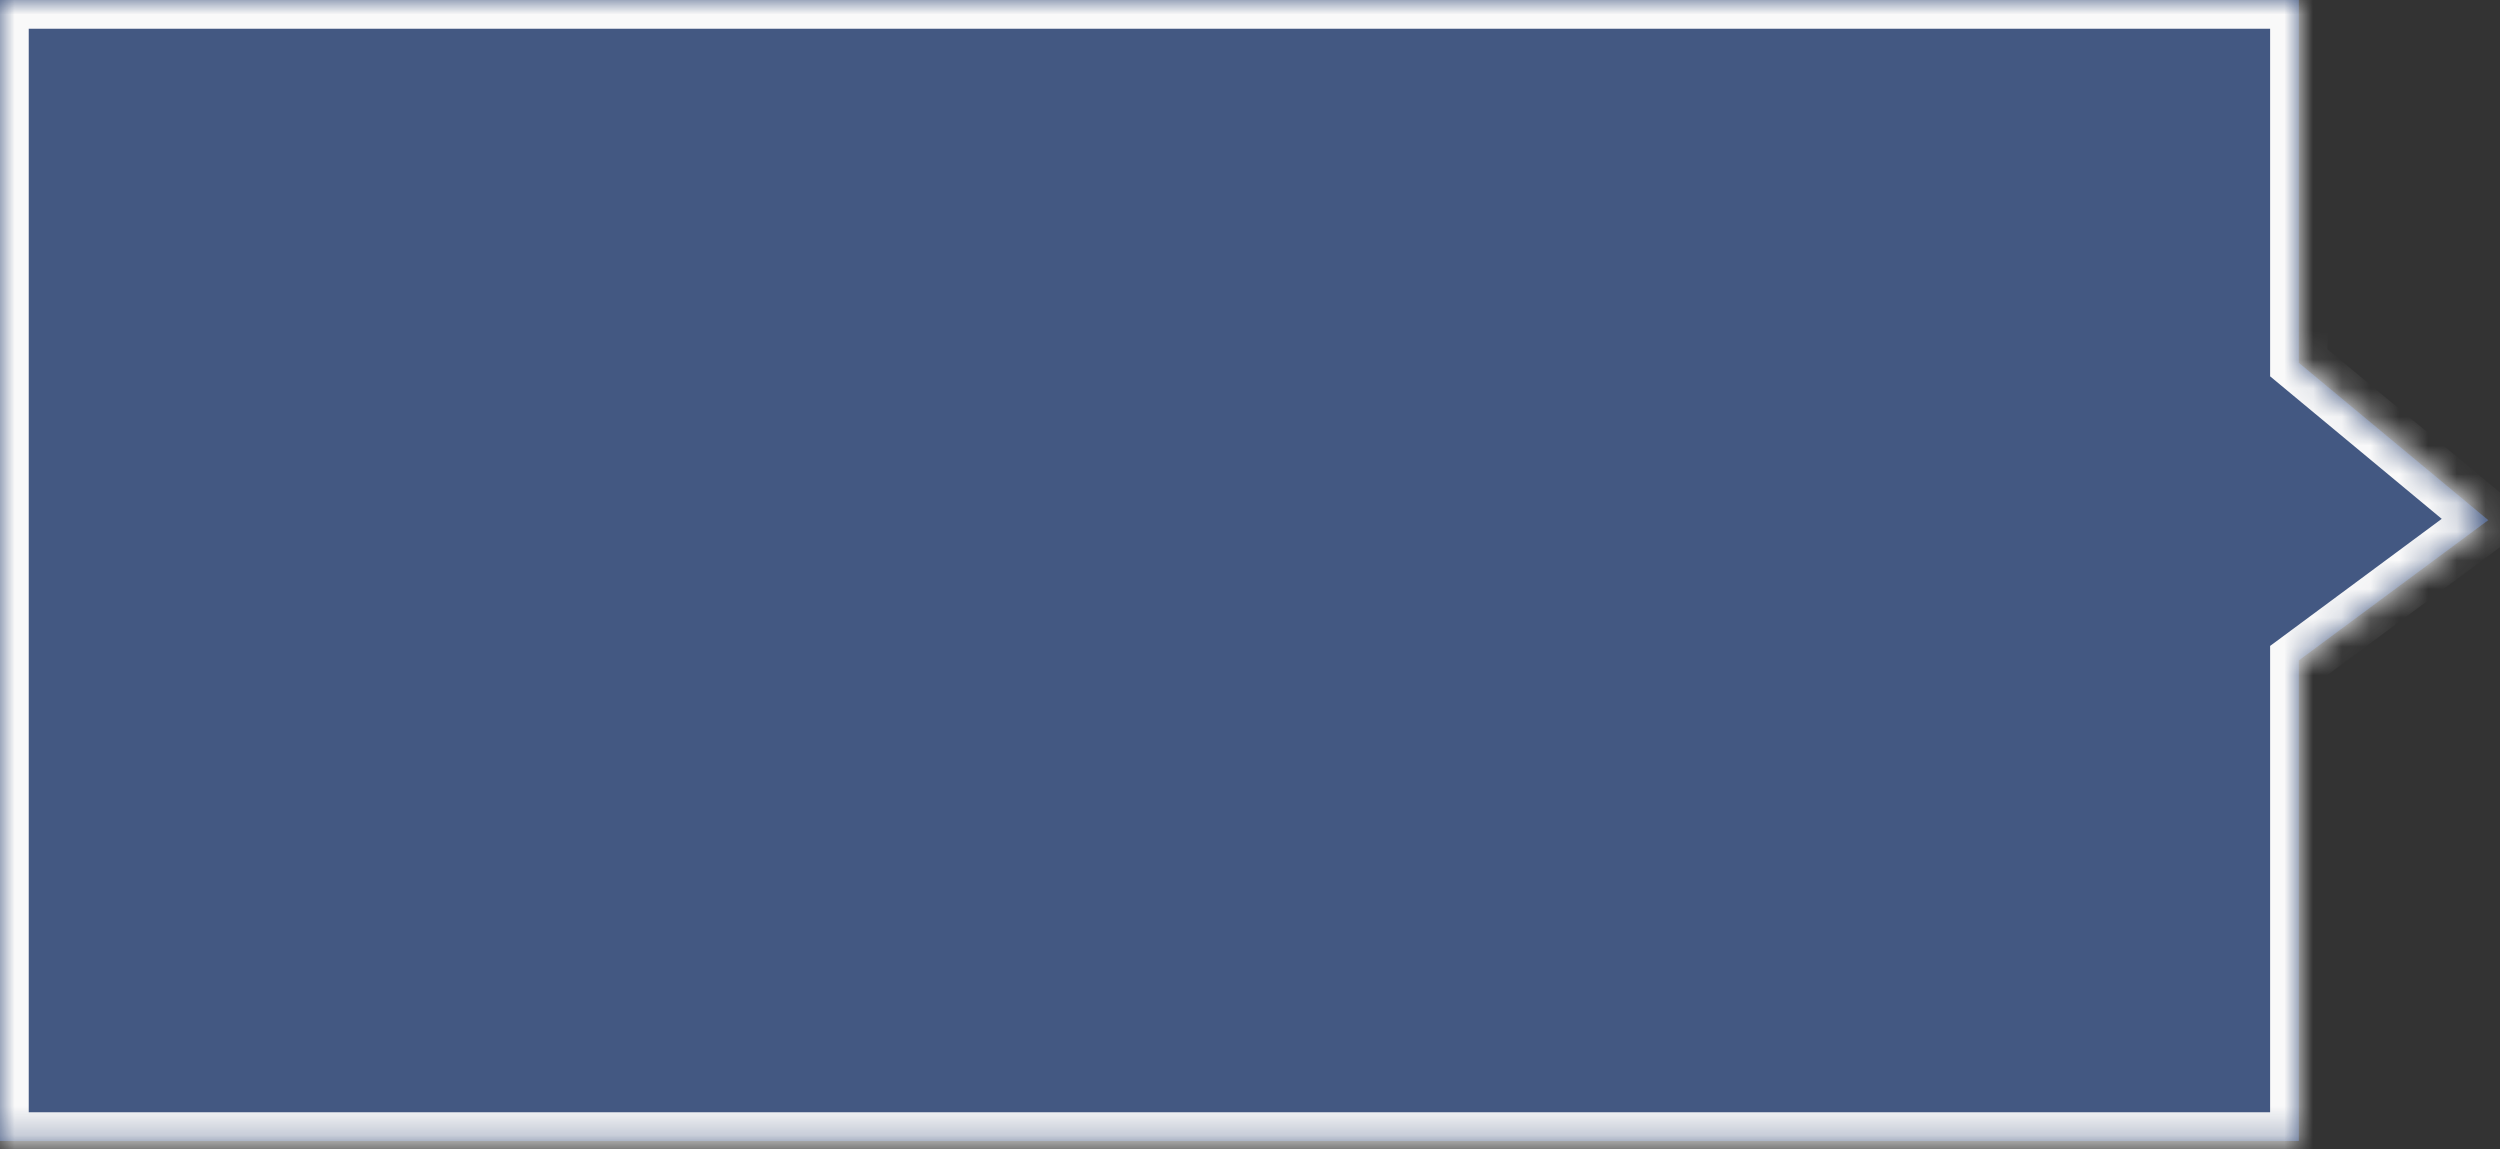 ﻿<?xml version="1.0" encoding="utf-8"?>
<svg version="1.1" xmlns:xlink="http://www.w3.org/1999/xlink" width="87px" height="40px" xmlns="http://www.w3.org/2000/svg">
  <rect width="100%" height="100%" fill="#333333" stroke="none"/>
  <defs>
    <mask fill="white" id="clip903">
      <path d="M 7.333 39.706  L 0 39.706  L 0 0  L 80 0  L 80 12.627  L 86.592 18.101  L 80 22.982  L 80 39.706  L 27.333 39.706  L 16.952 39.706  L 7.333 39.706  Z " fill-rule="evenodd" />
    </mask>
  </defs>
  <g transform="matrix(1 0 0 1 -469 -687 )">
    <path d="M 7.333 39.706  L 0 39.706  L 0 0  L 80 0  L 80 12.627  L 86.592 18.101  L 80 22.982  L 80 39.706  L 27.333 39.706  L 16.952 39.706  L 7.333 39.706  Z " fill-rule="nonzero" fill="#5b8ff9" stroke="none" fill-opacity="0.4" transform="matrix(1 0 0 1 469 687 )" />
    <path d="M 7.333 39.706  L 0 39.706  L 0 0  L 80 0  L 80 12.627  L 86.592 18.101  L 80 22.982  L 80 39.706  L 27.333 39.706  L 16.952 39.706  L 7.333 39.706  Z " stroke-width="2" stroke="#f9f9f9" fill="none" transform="matrix(1 0 0 1 469 687 )" mask="url(#clip903)" />
  </g>
</svg>